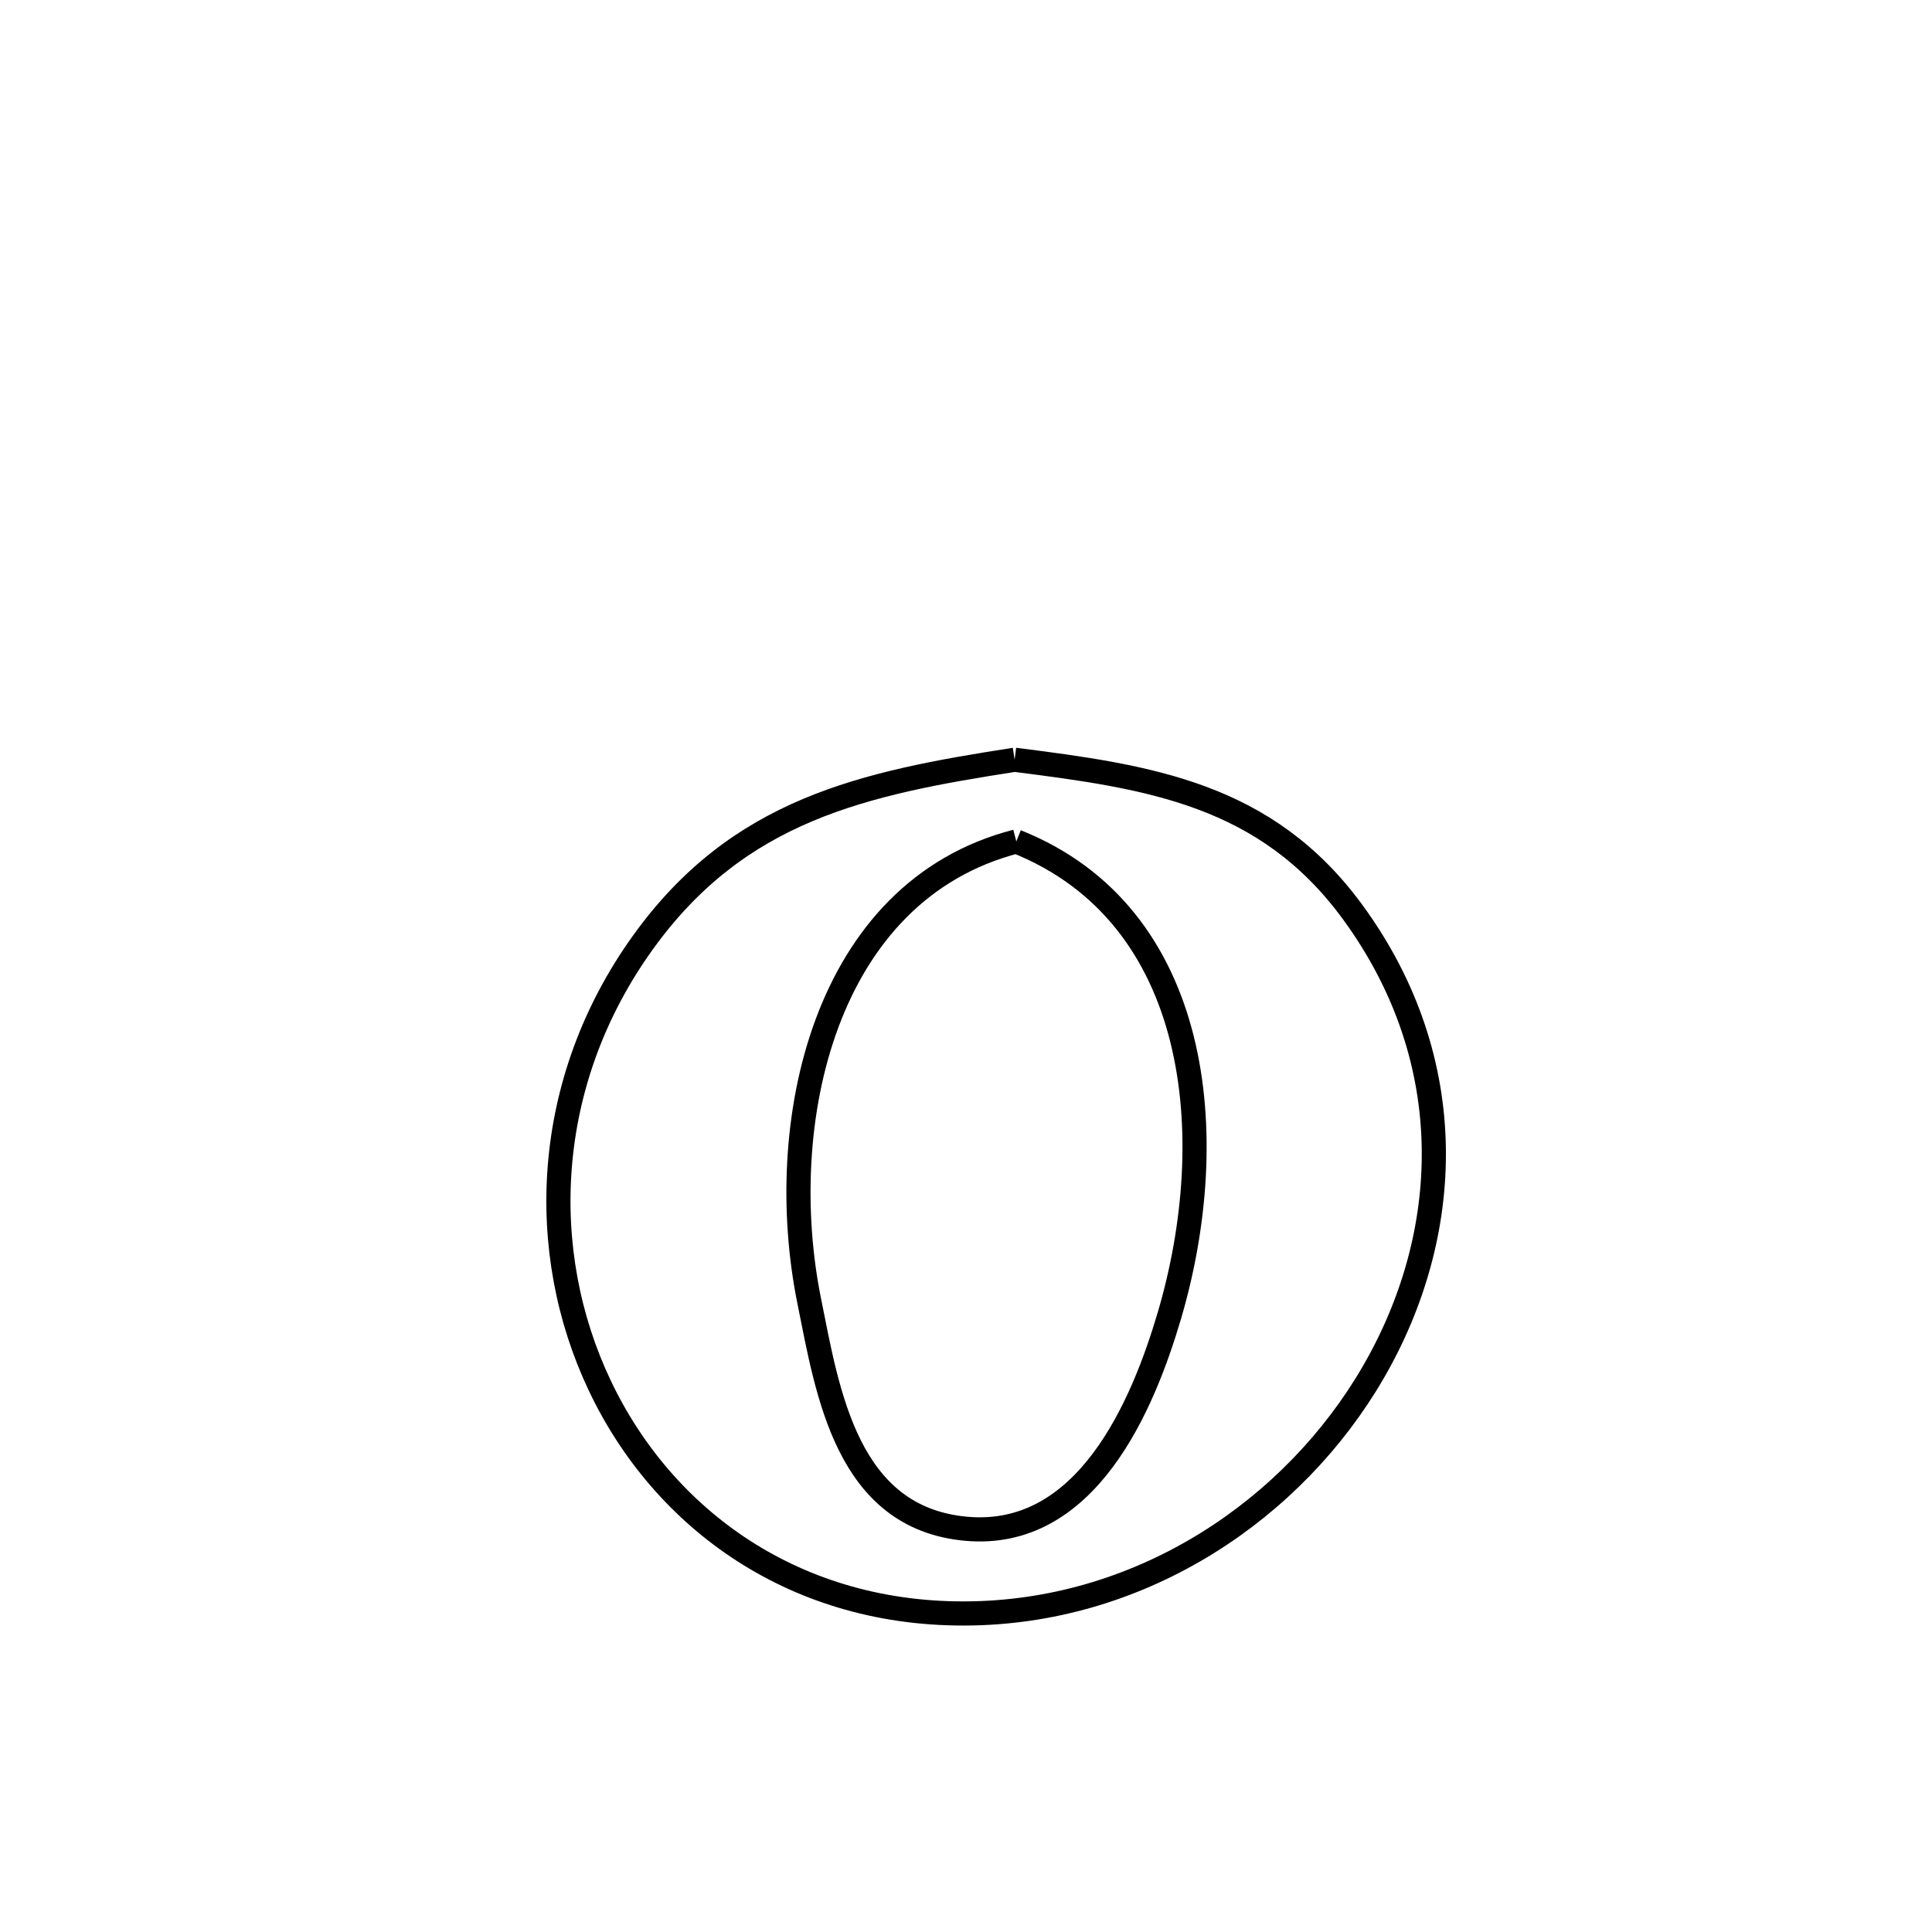 <svg xmlns="http://www.w3.org/2000/svg" viewBox="0.0 0.0 24.0 24.0" height="200px" width="200px"><path fill="none" stroke="black" stroke-width=".3" stroke-opacity="1.0"  filling="0" d="M12.604 9.438 L12.604 9.438 C14.278 9.65 15.73 9.86 16.806 11.334 C18.162 13.191 18.046 15.347 17.058 17.049 C16.07 18.751 14.212 19.999 12.083 20.042 C9.886 20.087 8.237 18.872 7.45 17.211 C6.662 15.551 6.737 13.445 7.987 11.707 C9.175 10.054 10.726 9.729 12.604 9.438 L12.604 9.438"></path>
<path fill="none" stroke="black" stroke-width=".3" stroke-opacity="1.0"  filling="0" d="M12.625 10.453 L12.625 10.453 C14.922 11.368 15.182 14.117 14.527 16.341 C14.195 17.468 13.496 19.125 12.003 18.991 C10.517 18.857 10.282 17.3 10.053 16.165 C9.606 13.959 10.23 11.069 12.625 10.453 L12.625 10.453"></path></svg>